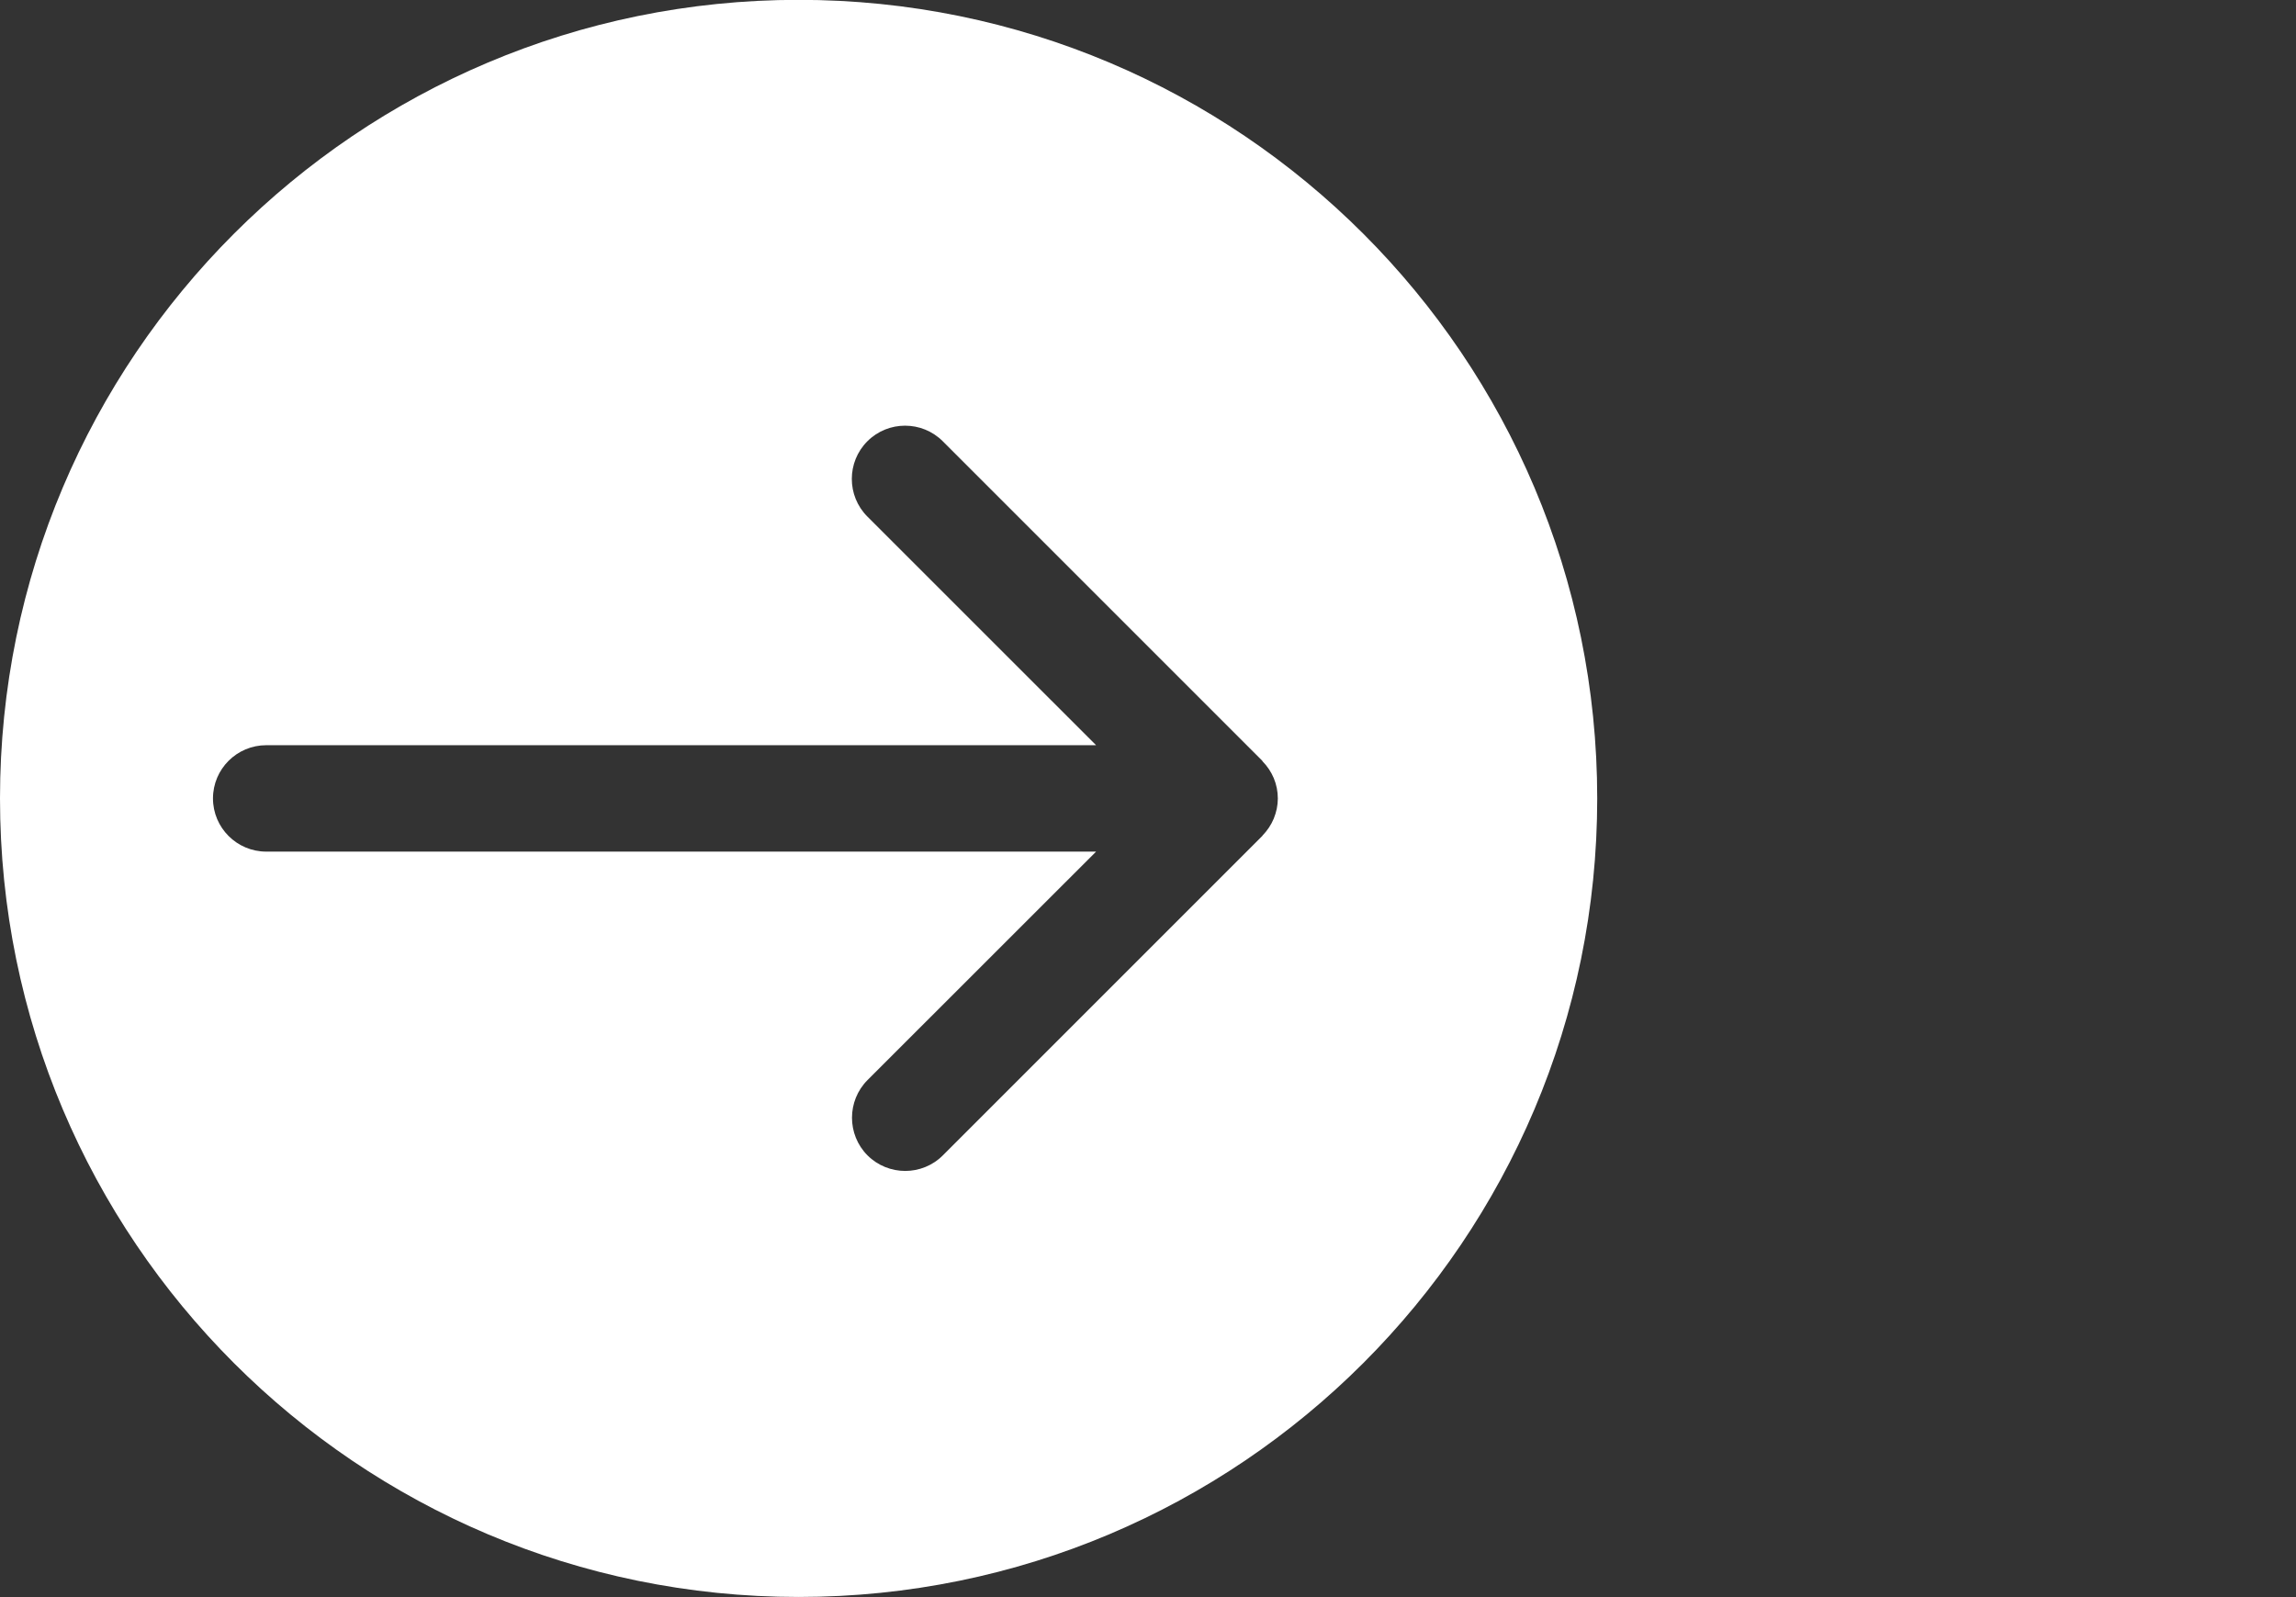<?xml version="1.0" encoding="utf-8"?>
<!-- Generator: Adobe Illustrator 16.0.0, SVG Export Plug-In . SVG Version: 6.00 Build 0)  -->
<!DOCTYPE svg PUBLIC "-//W3C//DTD SVG 1.1//EN" "http://www.w3.org/Graphics/SVG/1.1/DTD/svg11.dtd">
<svg version="1.1" id="Layer_1" xmlns="http://www.w3.org/2000/svg" xmlns:xlink="http://www.w3.org/1999/xlink" x="0px" y="0px"
	 width="46px" height="32px" viewBox="0.333 -16 46 32" enable-background="new 0.333 -16 46 32" xml:space="preserve">
<rect x="0.333" y="-16" width="46" height="32" fill="#333333" stroke="none"/>
<g>
	<path fill="#FFFFFF" d="M0.333-0.003c0,8.836,7.164,16,16,16c8.836,0,16-7.164,16-16c0-8.837-7.164-16-16-16
		C7.498-16.003,0.333-8.84,0.333-0.003z M5.667-1.069h16.626L17.711-5.65c-0.416-0.416-0.416-1.093,0-1.509s1.094-0.416,1.51,0
		l6.4,6.4c0.004,0.004,0.004,0.008,0.008,0.014c0.094,0.096,0.17,0.209,0.223,0.334c0.055,0.131,0.082,0.27,0.082,0.408l0,0
		c0,0.002,0,0.002,0,0.004c0,0.137-0.029,0.271-0.082,0.402c-0.053,0.127-0.129,0.238-0.223,0.336
		c-0.002,0.004-0.004,0.008-0.006,0.01l-6.4,6.4c-0.416,0.416-1.092,0.416-1.51,0c-0.414-0.416-0.414-1.092,0-1.508l4.58-4.578
		H5.667C5.079,1.063,4.6,0.585,4.6-0.003C4.6-0.592,5.079-1.069,5.667-1.069z"/>
</g>
<path fill="#777777" d="M39.068,40c0,0.588-0.479,1.066-1.066,1.066H24.375l3.58,3.578c0.414,0.416,0.414,1.093,0,1.508
	c-0.418,0.416-1.094,0.416-1.51,0l-5.4-5.399c-0.002-0.002-0.004-0.006-0.006-0.011c-0.094-0.097-0.17-0.208-0.223-0.335
	c-0.053-0.131-0.082-0.267-0.082-0.403c0-0.002,0-0.002,0-0.004l0,0c0-0.139,0.027-0.277,0.082-0.407
	c0.053-0.126,0.129-0.239,0.223-0.335c0.004-0.005,0.004-0.009,0.008-0.013l5.4-5.4c0.416-0.416,1.094-0.416,1.51,0
	s0.416,1.093,0,1.509l-3.582,3.58h13.627C38.59,38.934,39.068,39.412,39.068,40z"/>
<g>
	<path fill="#777777" d="M30.334,25.5c7.996,0,14.5,6.505,14.5,14.5s-6.504,14.5-14.5,14.5c-7.994,0-14.5-6.505-14.5-14.5
		S22.34,25.5,30.334,25.5 M30.334,24c-8.836,0-16,7.164-16,16c0,8.837,7.164,16,16,16c8.838,0,16-7.163,16-16
		C46.334,31.164,39.172,24,30.334,24L30.334,24z"/>
</g>
</svg>
